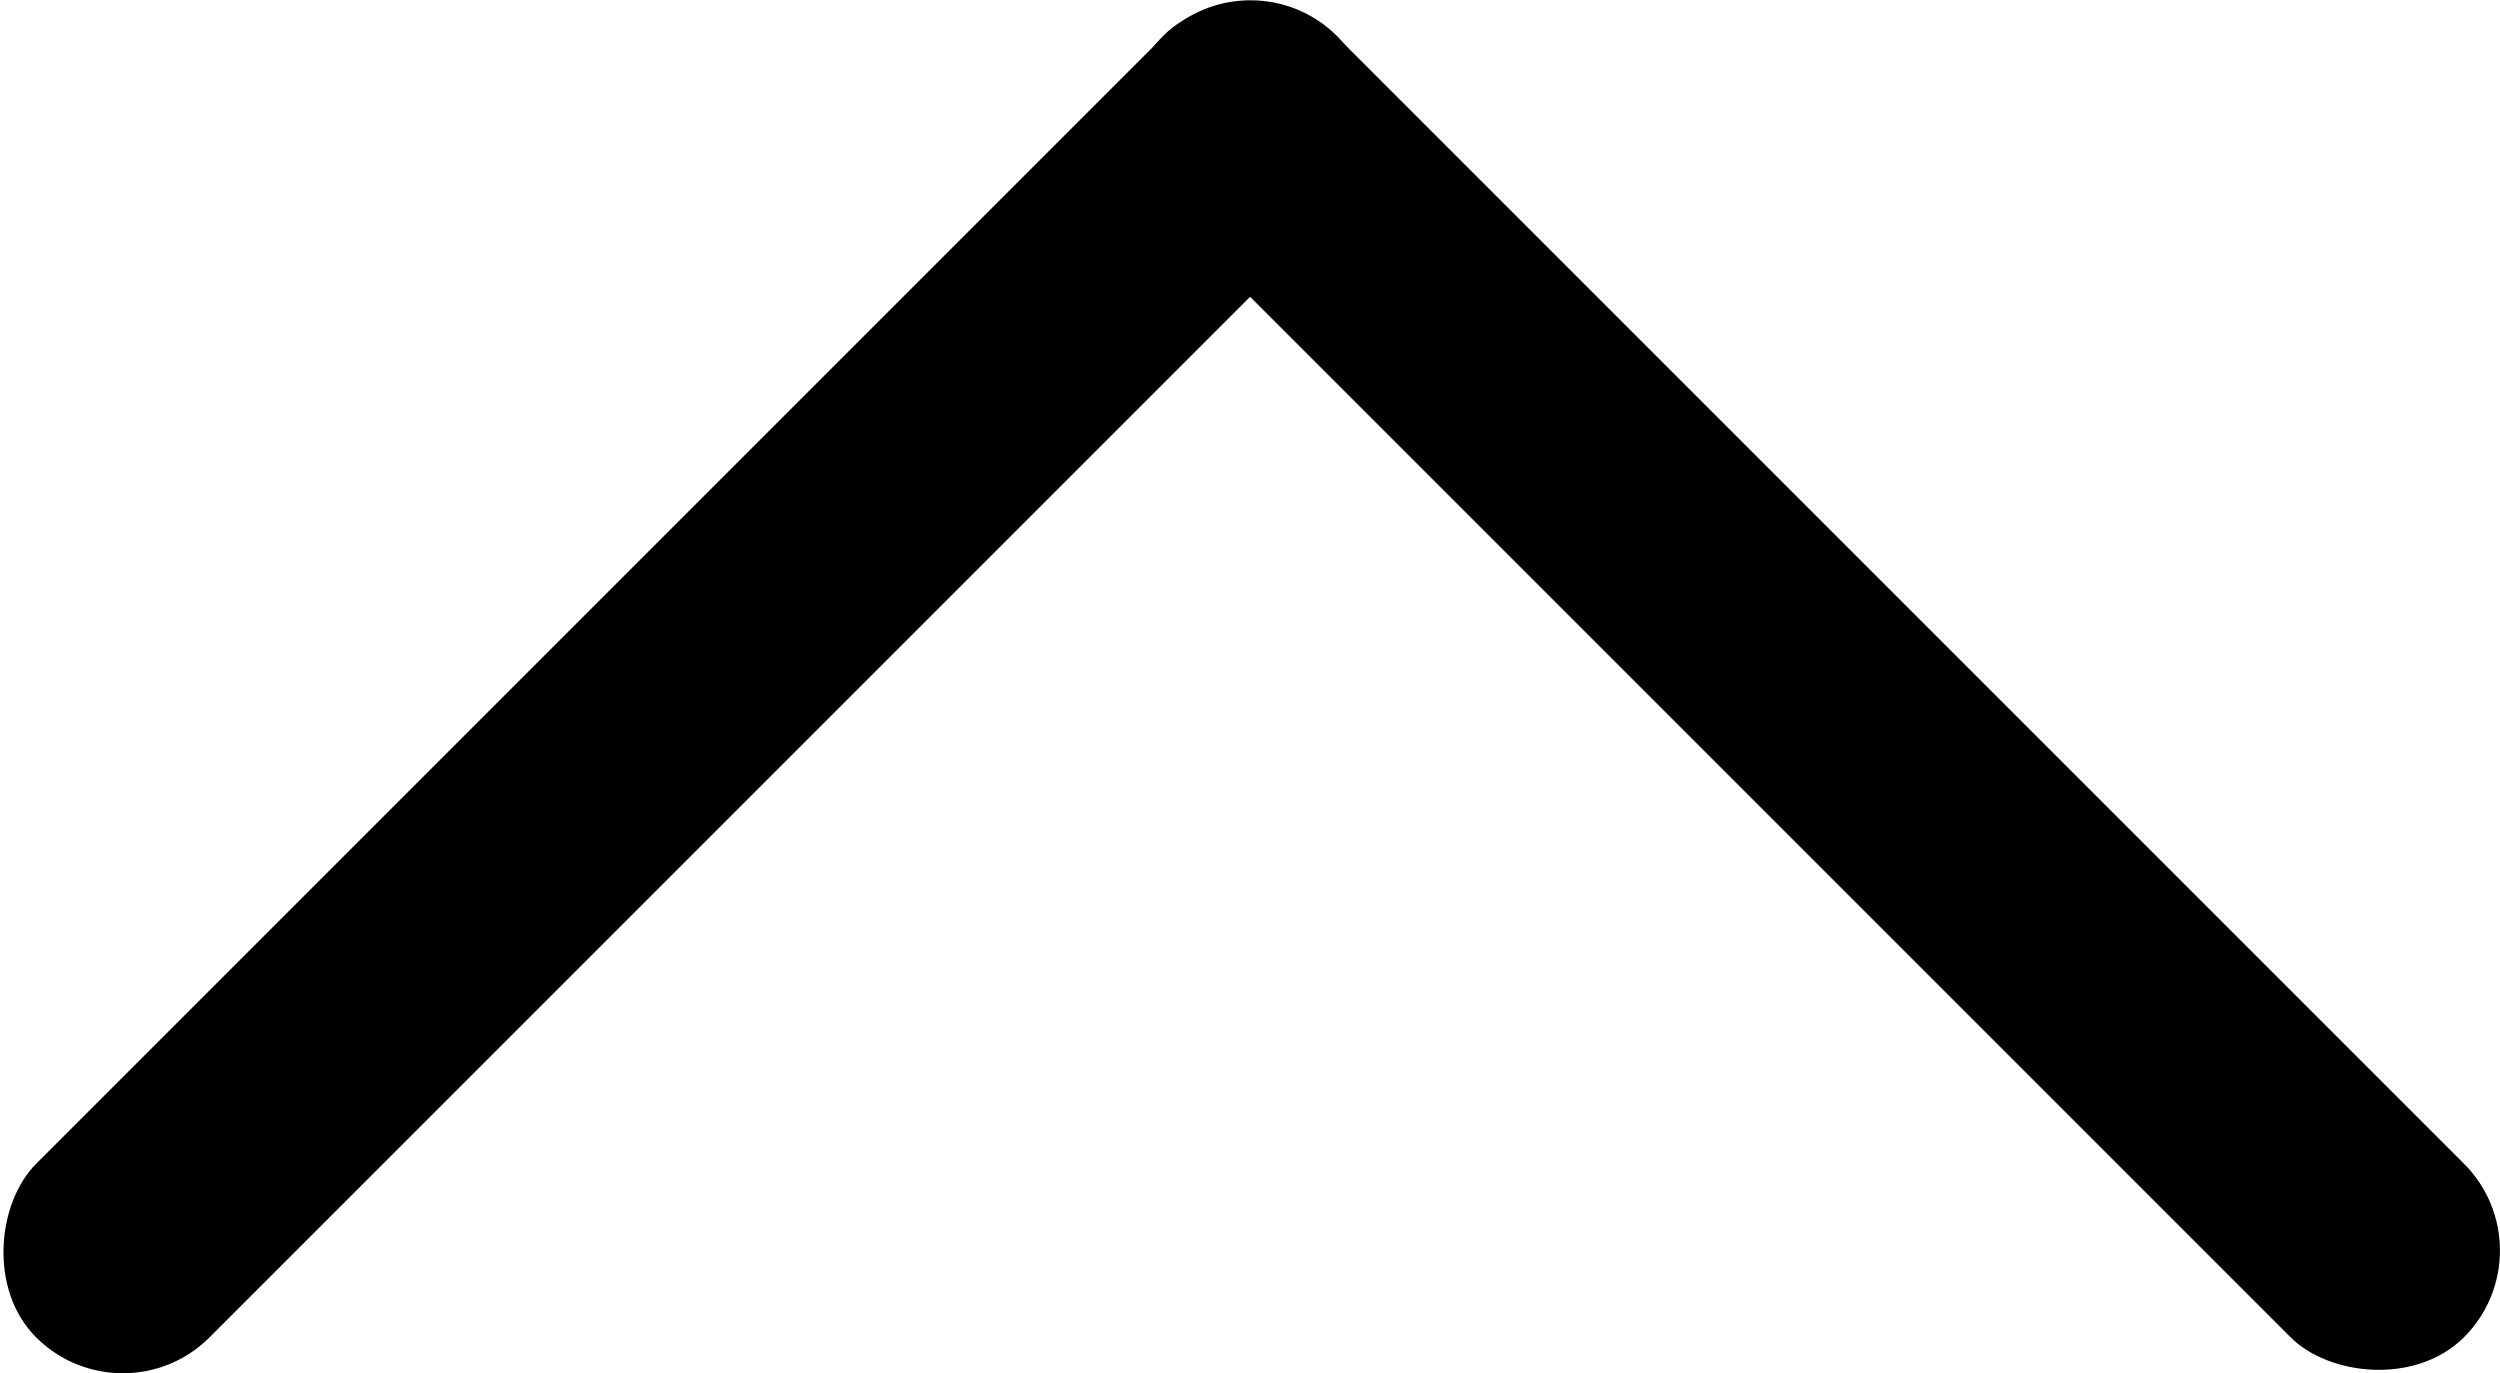 <?xml version="1.0" encoding="UTF-8"?><svg id="uuid-581dcfdd-b64c-4163-8483-60aa1dd6a0d4" xmlns="http://www.w3.org/2000/svg" viewBox="0 0 8.152 4.477"><rect x="1.839" y="-.761" width=".8" height="6" rx=".4" ry=".4" transform="translate(2.239 -.927) rotate(45)"/><rect x="5.513" y="-.761" width=".8" height="6" rx=".4" ry=".4" transform="translate(.149 4.837) rotate(-45)"/></svg>